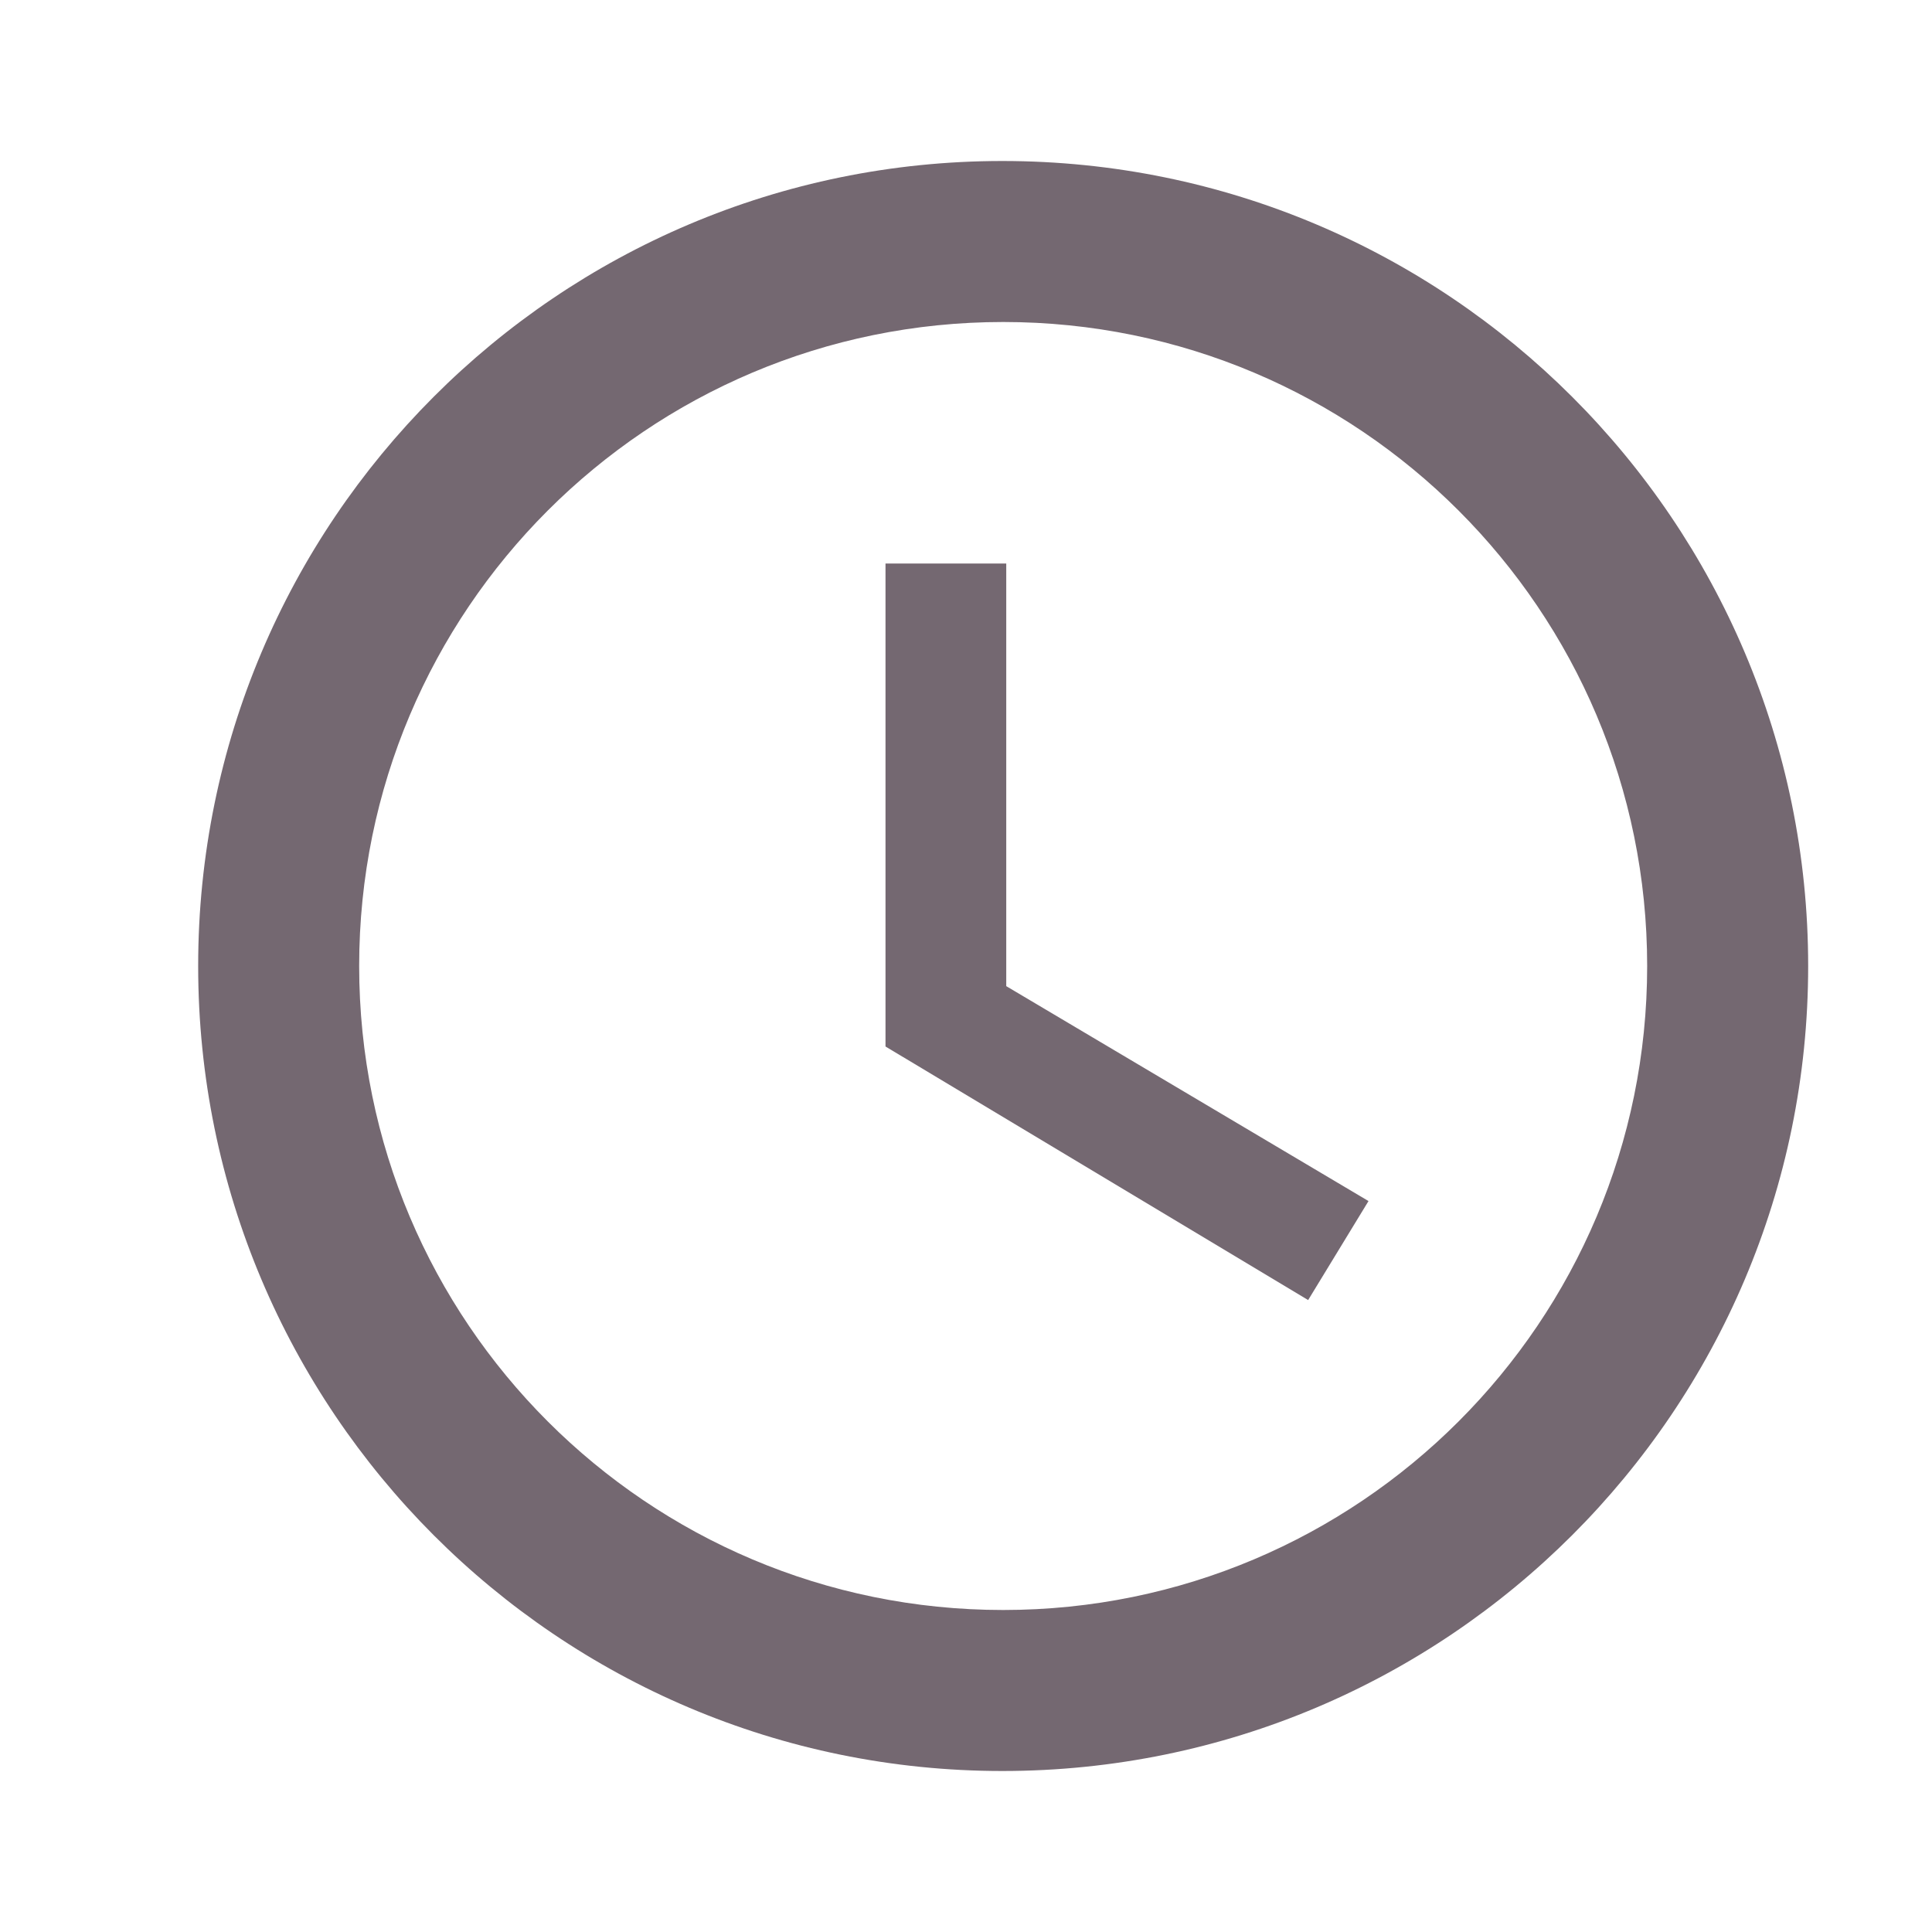<svg width="42" height="42" viewBox="0 0 42 42" fill="none" xmlns="http://www.w3.org/2000/svg">
<path d="M21.79 3.5C12.13 3.5 4.308 11.34 4.308 21C4.308 30.66 12.13 38.5 21.79 38.5C31.468 38.5 39.308 30.66 39.308 21C39.308 11.34 31.468 3.5 21.79 3.5ZM21.808 35C14.073 35 7.808 28.735 7.808 21C7.808 13.265 14.073 7 21.808 7C29.543 7 35.808 13.265 35.808 21C35.808 28.735 29.543 35 21.808 35Z" fill="#746871"/>
<path d="M21.875 12.25H19.25V22.75L28.438 28.262L29.75 26.11L21.875 21.438V12.25Z" fill="#746871"/>
</svg>
